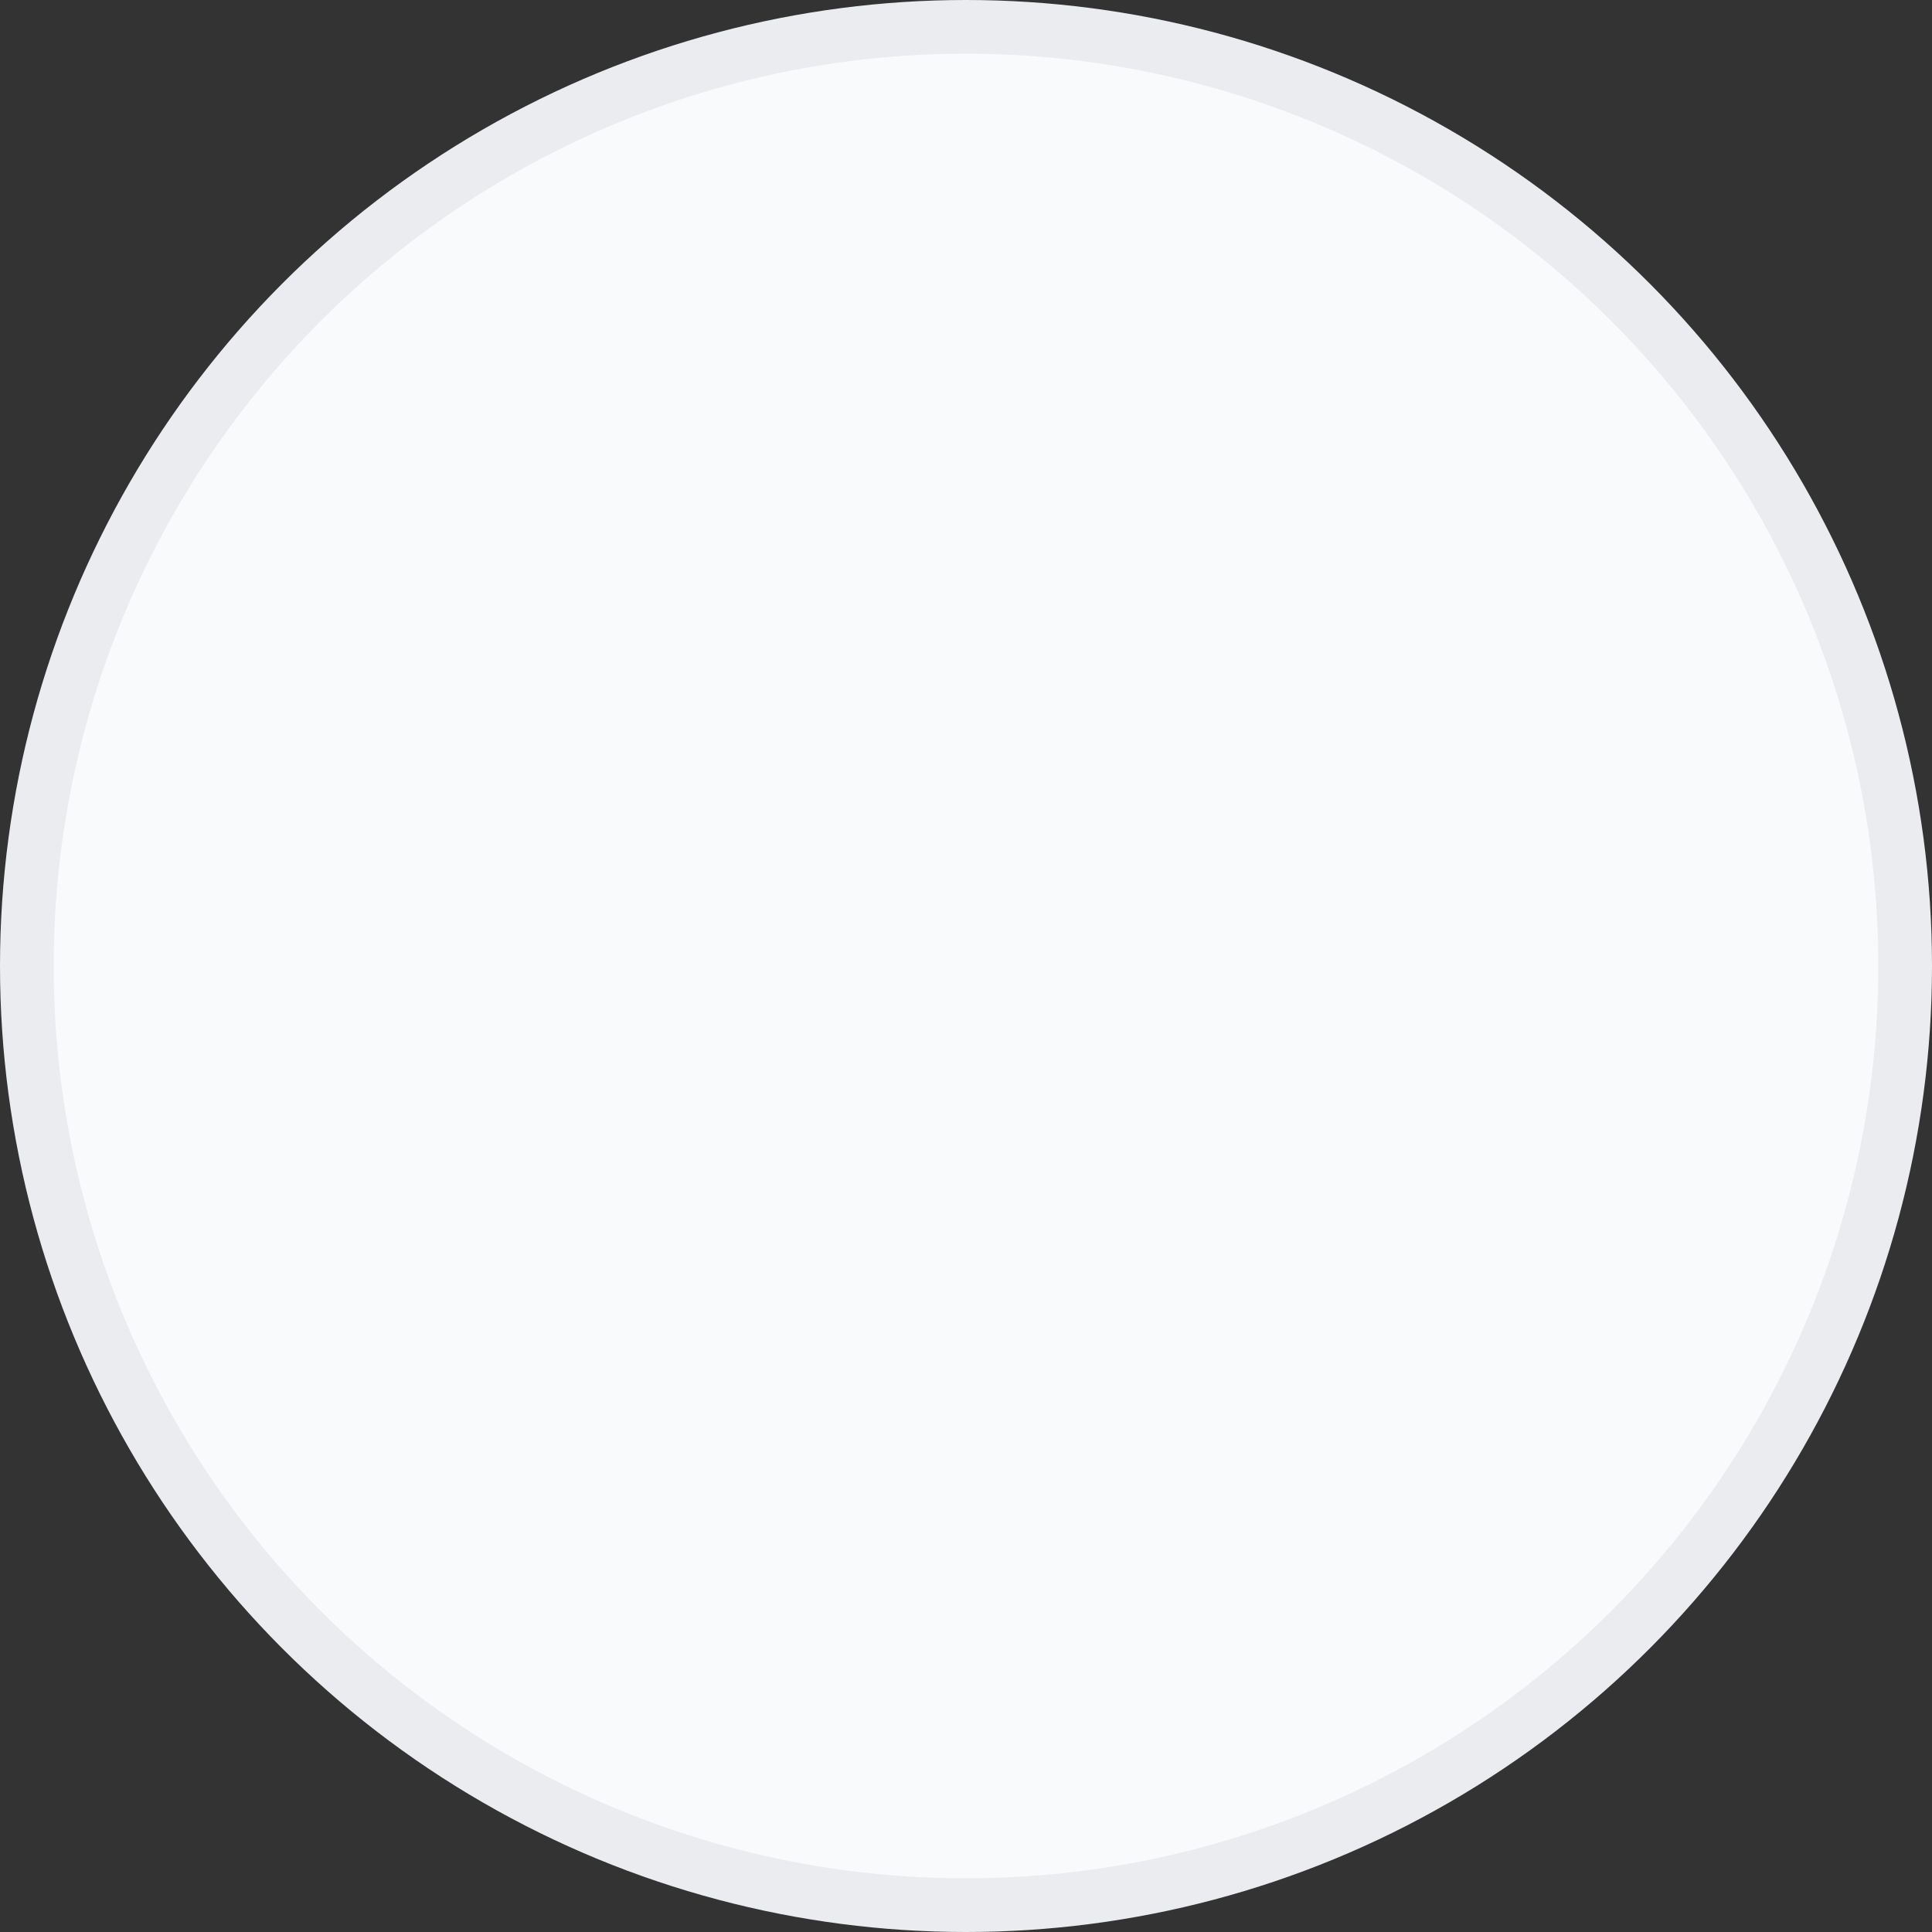 <svg width="36" height="36" viewBox="0 0 36 36" fill="none" xmlns="http://www.w3.org/2000/svg">
<rect x="0" y="0" width="36" height="36" fill="#333333" stroke="none"/>
<circle id="Ellipse 861" cx="18" cy="18" r="17.5" fill="#F9FAFB" stroke="#EAECF0"/>
</svg>
